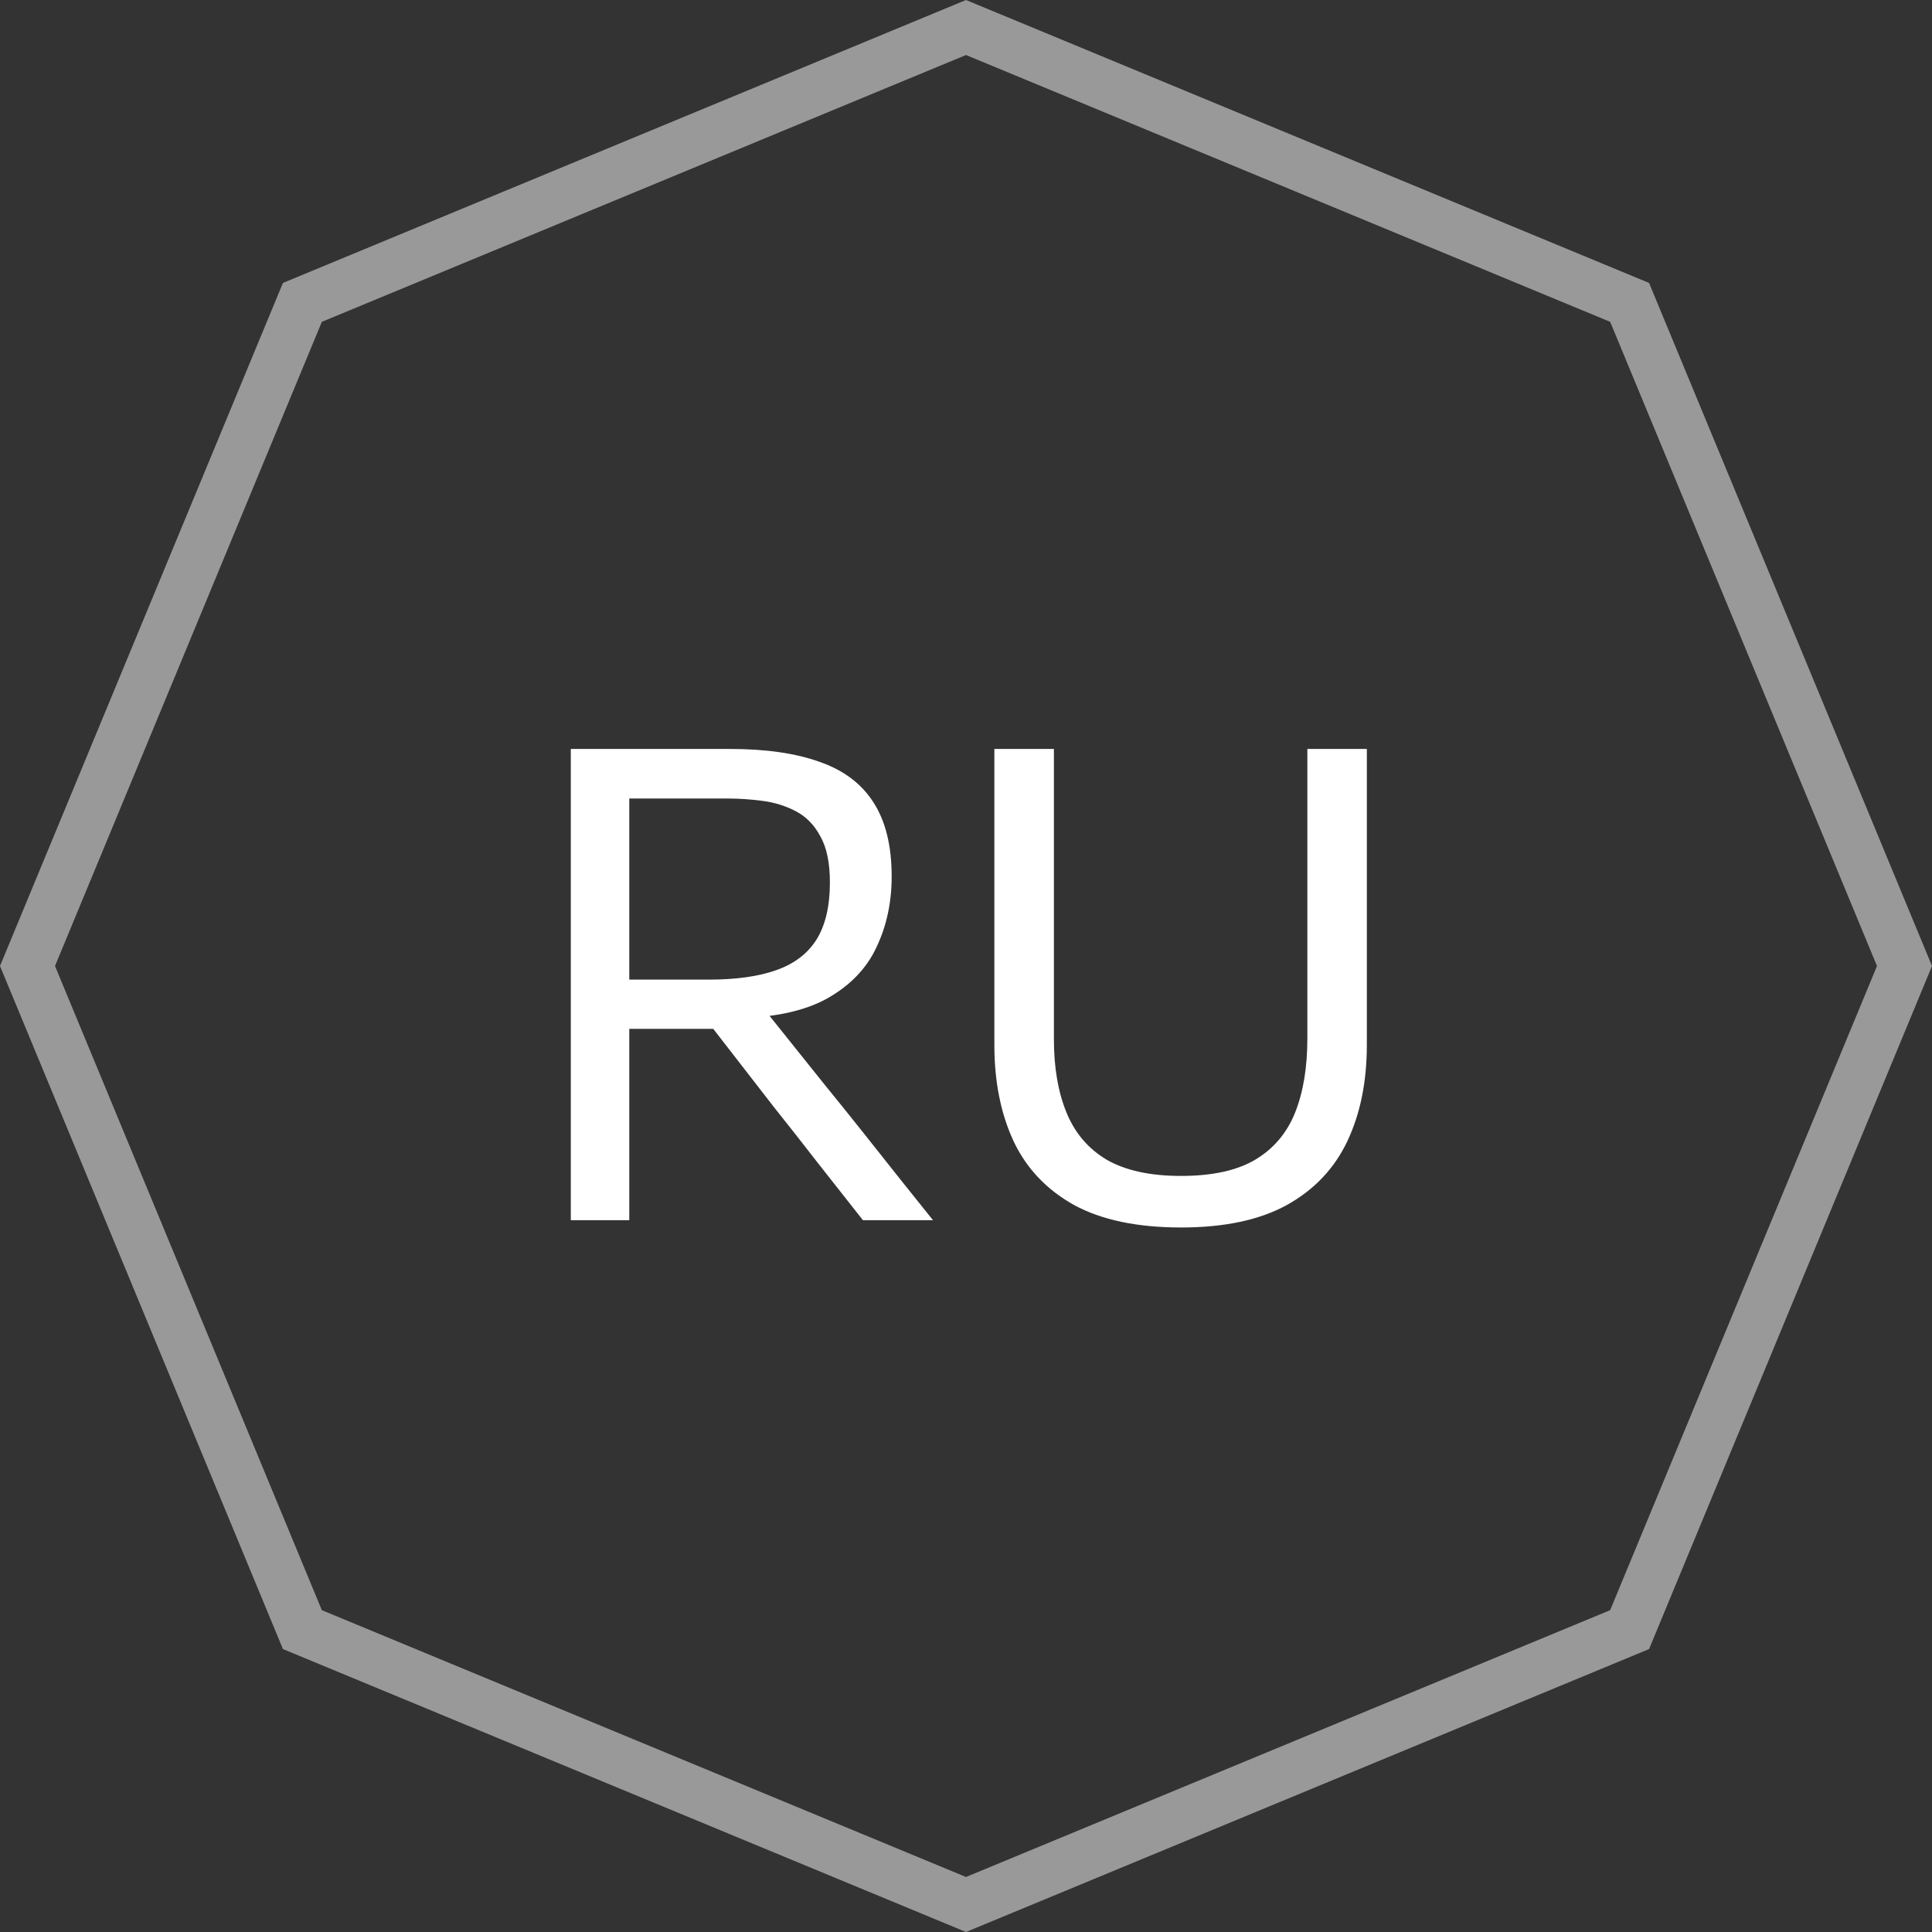 <svg width="38" height="38" viewBox="0 0 38 38" fill="none" xmlns="http://www.w3.org/2000/svg">
<rect x="0" y="0" width="38" height="38" fill="#333333" stroke="none"/>
<path opacity="0.5" fill-rule="evenodd" clip-rule="evenodd" d="M19 1.082L6.33 6.33L1.082 19L6.33 31.67L19 36.918L31.67 31.67L36.918 19L31.67 6.33L19 1.082ZM32.435 5.565L19 0L5.565 5.565L0 19L5.565 32.435L19 38L32.435 32.435L38 19L32.435 5.565Z" fill="white"/>
<path d="M11.227 24C11.227 23.484 11.227 22.988 11.227 22.512C11.227 22.035 11.227 21.511 11.227 20.939V17.825C11.227 17.249 11.227 16.718 11.227 16.233C11.227 15.747 11.227 15.247 11.227 14.731C11.474 14.731 11.758 14.731 12.078 14.731C12.403 14.731 12.757 14.731 13.138 14.731C13.524 14.731 13.931 14.731 14.36 14.731C15.066 14.731 15.653 14.816 16.121 14.985C16.594 15.149 16.947 15.416 17.181 15.784C17.419 16.152 17.538 16.638 17.538 17.24C17.538 17.747 17.439 18.211 17.239 18.631C17.044 19.051 16.717 19.389 16.258 19.645C15.799 19.896 15.177 20.024 14.392 20.029L14.763 19.515L16.225 21.341C16.455 21.623 16.698 21.924 16.953 22.245C17.209 22.566 17.458 22.88 17.701 23.188C17.944 23.491 18.16 23.762 18.351 24H16.973C16.665 23.61 16.368 23.233 16.082 22.869C15.801 22.505 15.521 22.15 15.244 21.803L13.58 19.658L14.301 20.236H12.176V19.268H13.937C14.479 19.268 14.925 19.205 15.276 19.079C15.627 18.954 15.89 18.752 16.063 18.475C16.236 18.193 16.323 17.821 16.323 17.357C16.323 16.971 16.26 16.668 16.134 16.447C16.013 16.222 15.851 16.057 15.647 15.953C15.448 15.849 15.231 15.782 14.997 15.752C14.763 15.721 14.538 15.706 14.321 15.706H11.591L12.377 14.9C12.377 15.433 12.377 15.94 12.377 16.421C12.377 16.902 12.377 17.426 12.377 17.994V20.939C12.377 21.511 12.377 22.035 12.377 22.512C12.377 22.988 12.377 23.484 12.377 24H11.227Z" fill="white"/>
<path d="M23.231 24.143C22.369 24.143 21.667 23.996 21.125 23.701C20.588 23.402 20.191 22.984 19.936 22.447C19.684 21.905 19.558 21.274 19.558 20.555C19.558 20.373 19.558 20.139 19.558 19.853C19.558 19.563 19.558 19.242 19.558 18.891C19.558 18.54 19.558 18.187 19.558 17.831C19.558 17.247 19.558 16.713 19.558 16.233C19.558 15.747 19.558 15.247 19.558 14.731H20.729C20.729 15.247 20.729 15.747 20.729 16.233C20.729 16.713 20.729 17.247 20.729 17.831V20.438C20.729 20.997 20.811 21.478 20.976 21.881C21.14 22.284 21.404 22.594 21.768 22.811C22.137 23.023 22.624 23.129 23.231 23.129C23.842 23.129 24.327 23.023 24.687 22.811C25.051 22.594 25.313 22.284 25.474 21.881C25.634 21.478 25.714 20.993 25.714 20.425V17.831C25.714 17.247 25.714 16.713 25.714 16.233C25.714 15.747 25.714 15.247 25.714 14.731H26.884C26.884 15.247 26.884 15.747 26.884 16.233C26.884 16.713 26.884 17.247 26.884 17.831C26.884 18.187 26.884 18.542 26.884 18.898C26.884 19.248 26.884 19.569 26.884 19.86C26.884 20.15 26.884 20.382 26.884 20.555C26.884 21.274 26.756 21.905 26.5 22.447C26.245 22.984 25.848 23.402 25.311 23.701C24.774 23.996 24.08 24.143 23.231 24.143Z" fill="white"/>
</svg>
